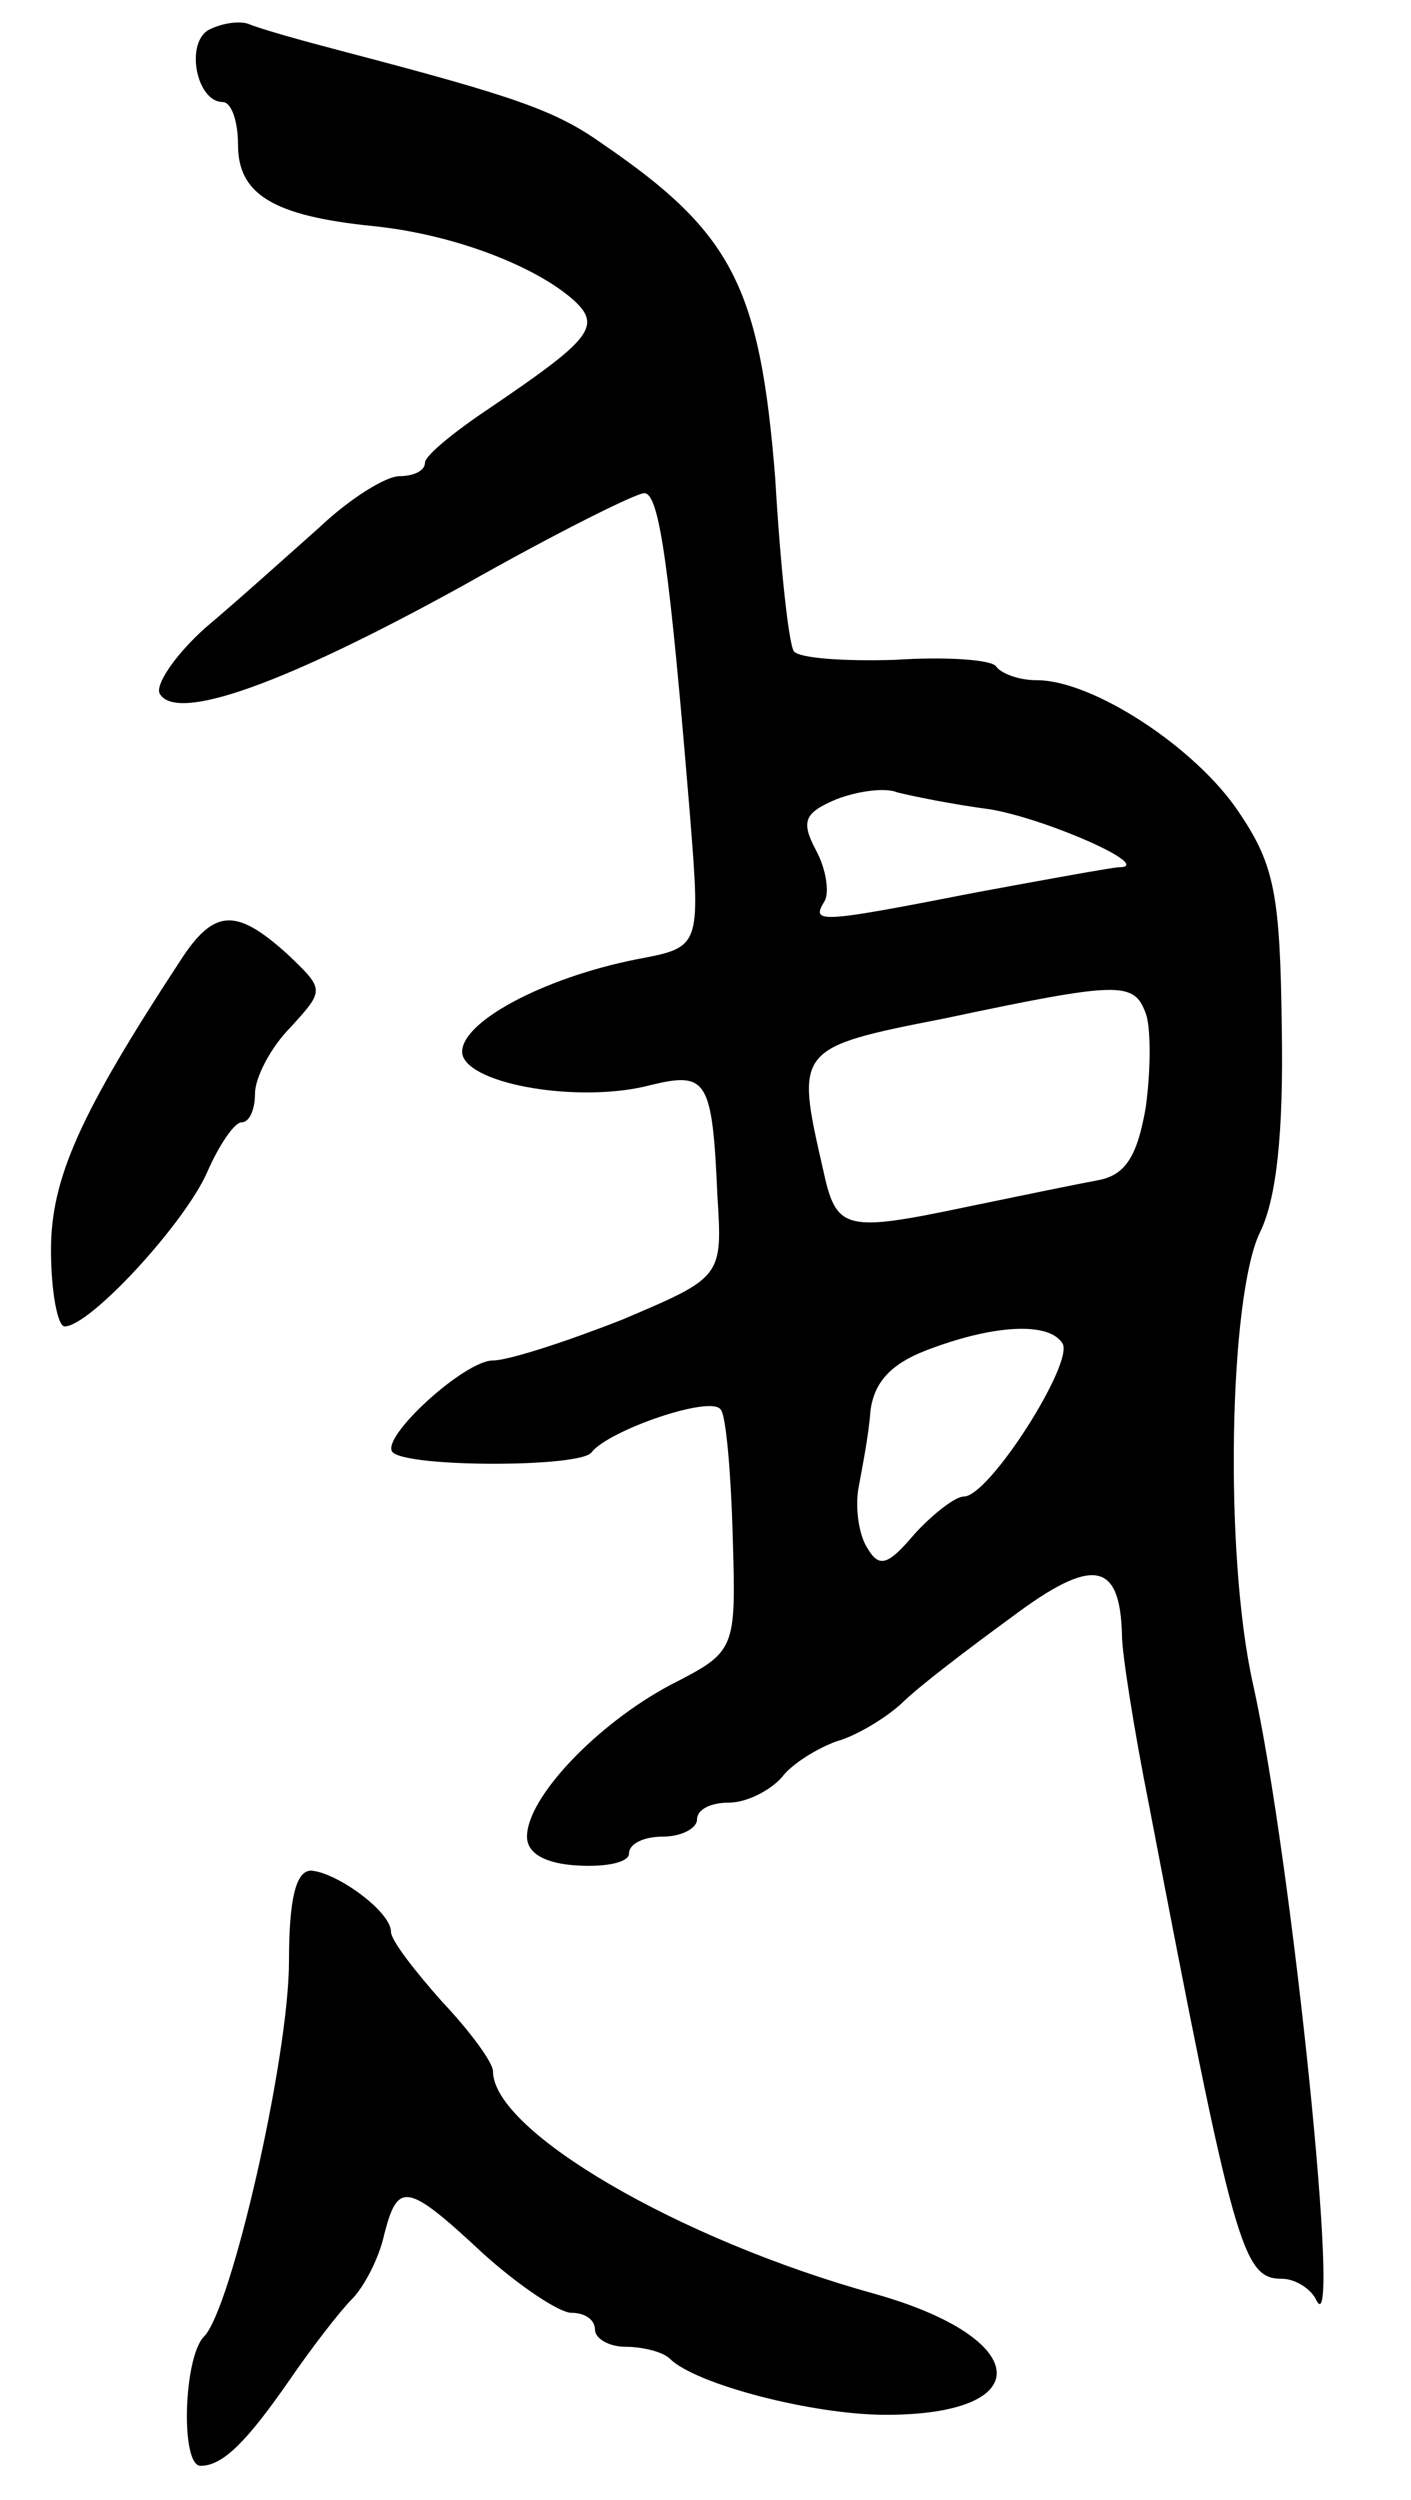 <svg version="1.0" xmlns="http://www.w3.org/2000/svg"
 width="83pt" height="147pt" viewBox="0 0 83 147"
 preserveAspectRatio="xMidYMid meet">
<g transform="translate(0,147) scale(0.1,-0.1)"
fill="#000000" stroke="none">
<path d="M122 1452 c-13 -9 -6 -42 9 -42 5 0 9 -11 9 -25 0 -29 20 -42 80 -48
48 -5 96 -24 118 -44 16 -15 9 -23 -50 -63 -21 -14 -38 -28 -38 -32 0 -5 -7
-8 -15 -8 -8 0 -29 -13 -47 -30 -18 -16 -48 -43 -67 -59 -18 -16 -30 -34 -27
-39 10 -17 74 6 179 64 53 30 101 54 106 54 9 0 15 -45 27 -191 6 -76 6 -76
-31 -83 -56 -11 -106 -38 -103 -56 4 -18 70 -29 111 -18 33 8 36 3 39 -65 3
-48 3 -48 -56 -73 -33 -13 -67 -24 -76 -24 -17 0 -67 -46 -59 -54 9 -9 111 -9
117 0 10 13 71 34 76 25 3 -3 6 -37 7 -74 2 -68 2 -68 -37 -88 -43 -23 -84
-66 -84 -89 0 -10 11 -16 30 -17 17 -1 30 2 30 7 0 6 9 10 20 10 11 0 20 5 20
10 0 6 8 10 19 10 10 0 24 7 31 15 6 8 21 17 32 21 11 3 28 13 38 22 10 10 39
32 65 51 48 36 64 33 65 -11 0 -10 7 -55 16 -100 50 -261 55 -278 78 -278 8 0
17 -6 20 -12 16 -35 -14 259 -37 362 -17 76 -14 227 4 265 10 20 14 59 13 120
-1 78 -4 96 -25 127 -25 38 -86 78 -119 78 -11 0 -21 4 -24 8 -2 4 -29 6 -59
4 -31 -1 -57 1 -60 5 -3 4 -8 50 -11 102 -9 112 -25 144 -101 196 -28 20 -51
28 -154 55 -23 6 -48 13 -55 16 -6 2 -17 0 -24 -4z m461 -458 c34 -6 97 -34
75 -34 -3 0 -42 -7 -85 -15 -92 -18 -96 -18 -88 -5 3 5 1 19 -5 30 -9 17 -7
22 12 30 13 5 29 7 36 4 8 -2 32 -7 55 -10z m91 -120 c3 -8 3 -33 0 -55 -5
-29 -12 -40 -28 -43 -11 -2 -45 -9 -74 -15 -76 -16 -80 -15 -88 22 -16 70 -16
71 71 88 104 22 112 22 119 3z m-49 -194 c7 -11 -43 -90 -58 -90 -5 0 -18 -10
-29 -22 -16 -19 -21 -20 -28 -8 -5 8 -7 24 -5 35 2 11 6 31 7 45 2 17 12 28
33 36 39 15 72 17 80 4z"/>
<path d="M106 905 c-59 -90 -76 -128 -76 -170 0 -25 4 -45 8 -45 15 0 71 61
84 91 7 16 16 29 20 29 5 0 8 8 8 17 0 9 9 27 21 39 20 22 20 22 -2 43 -30 27
-43 27 -63 -4z"/>
<path d="M170 317 c0 -57 -34 -205 -50 -221 -12 -12 -14 -76 -2 -76 13 0 27
14 52 50 13 19 30 41 37 48 7 7 16 24 19 38 8 31 13 31 58 -11 21 -19 45 -35
52 -35 8 0 14 -4 14 -10 0 -5 8 -10 18 -10 10 0 22 -3 26 -7 15 -15 84 -33
127 -33 90 0 86 45 -6 71 -116 32 -225 96 -225 131 0 5 -13 23 -30 41 -16 18
-30 36 -30 41 0 12 -32 35 -47 36 -9 0 -13 -17 -13 -53z"/>
</g>
</svg>
